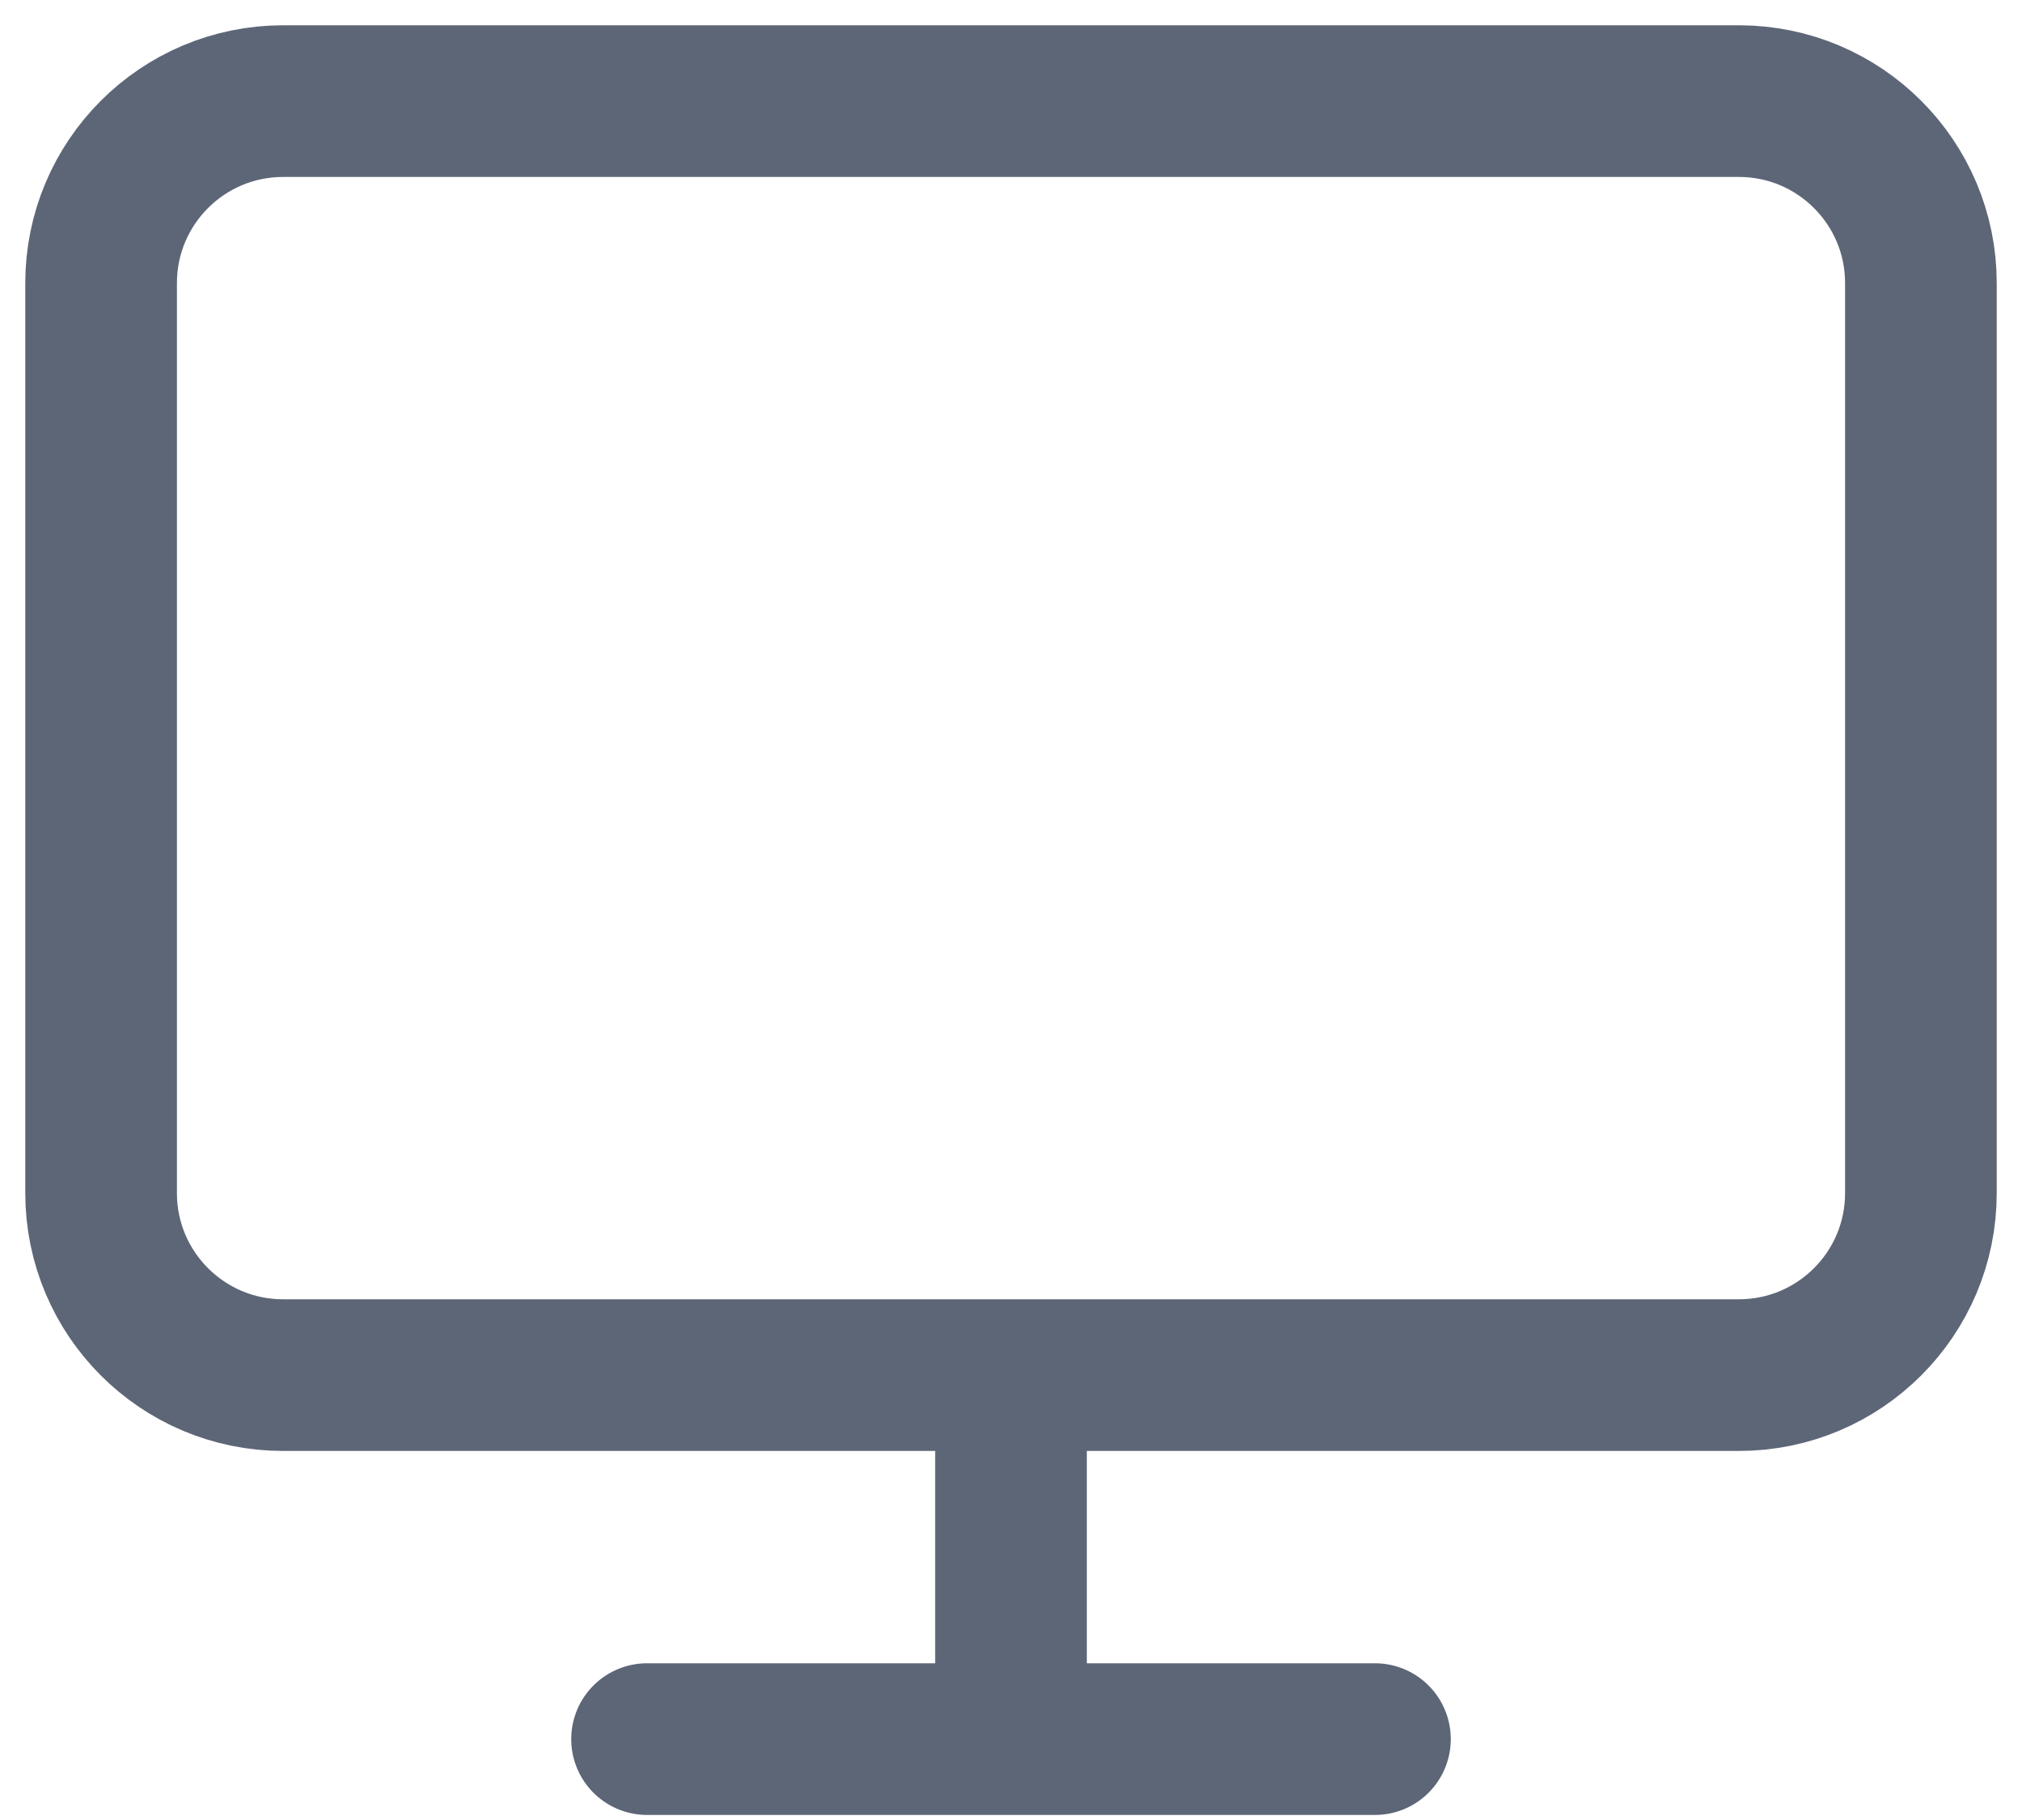 <svg width="20" height="18" viewBox="0 0 20 18" fill="none" xmlns="http://www.w3.org/2000/svg">
    <path d="M6.4 17.2H13.6M10 13.6V17.2M2.8 1H17.2C18.194 1 19 1.806 19 2.8V11.8C19 12.794 18.194 13.6 17.2 13.6H2.8C1.806 13.6 1 12.794 1 11.8V2.8C1 1.806 1.806 1 2.8 1Z" stroke="#5D6677" stroke-width="1.5" stroke-linecap="round" stroke-linejoin="round"/>
</svg>
